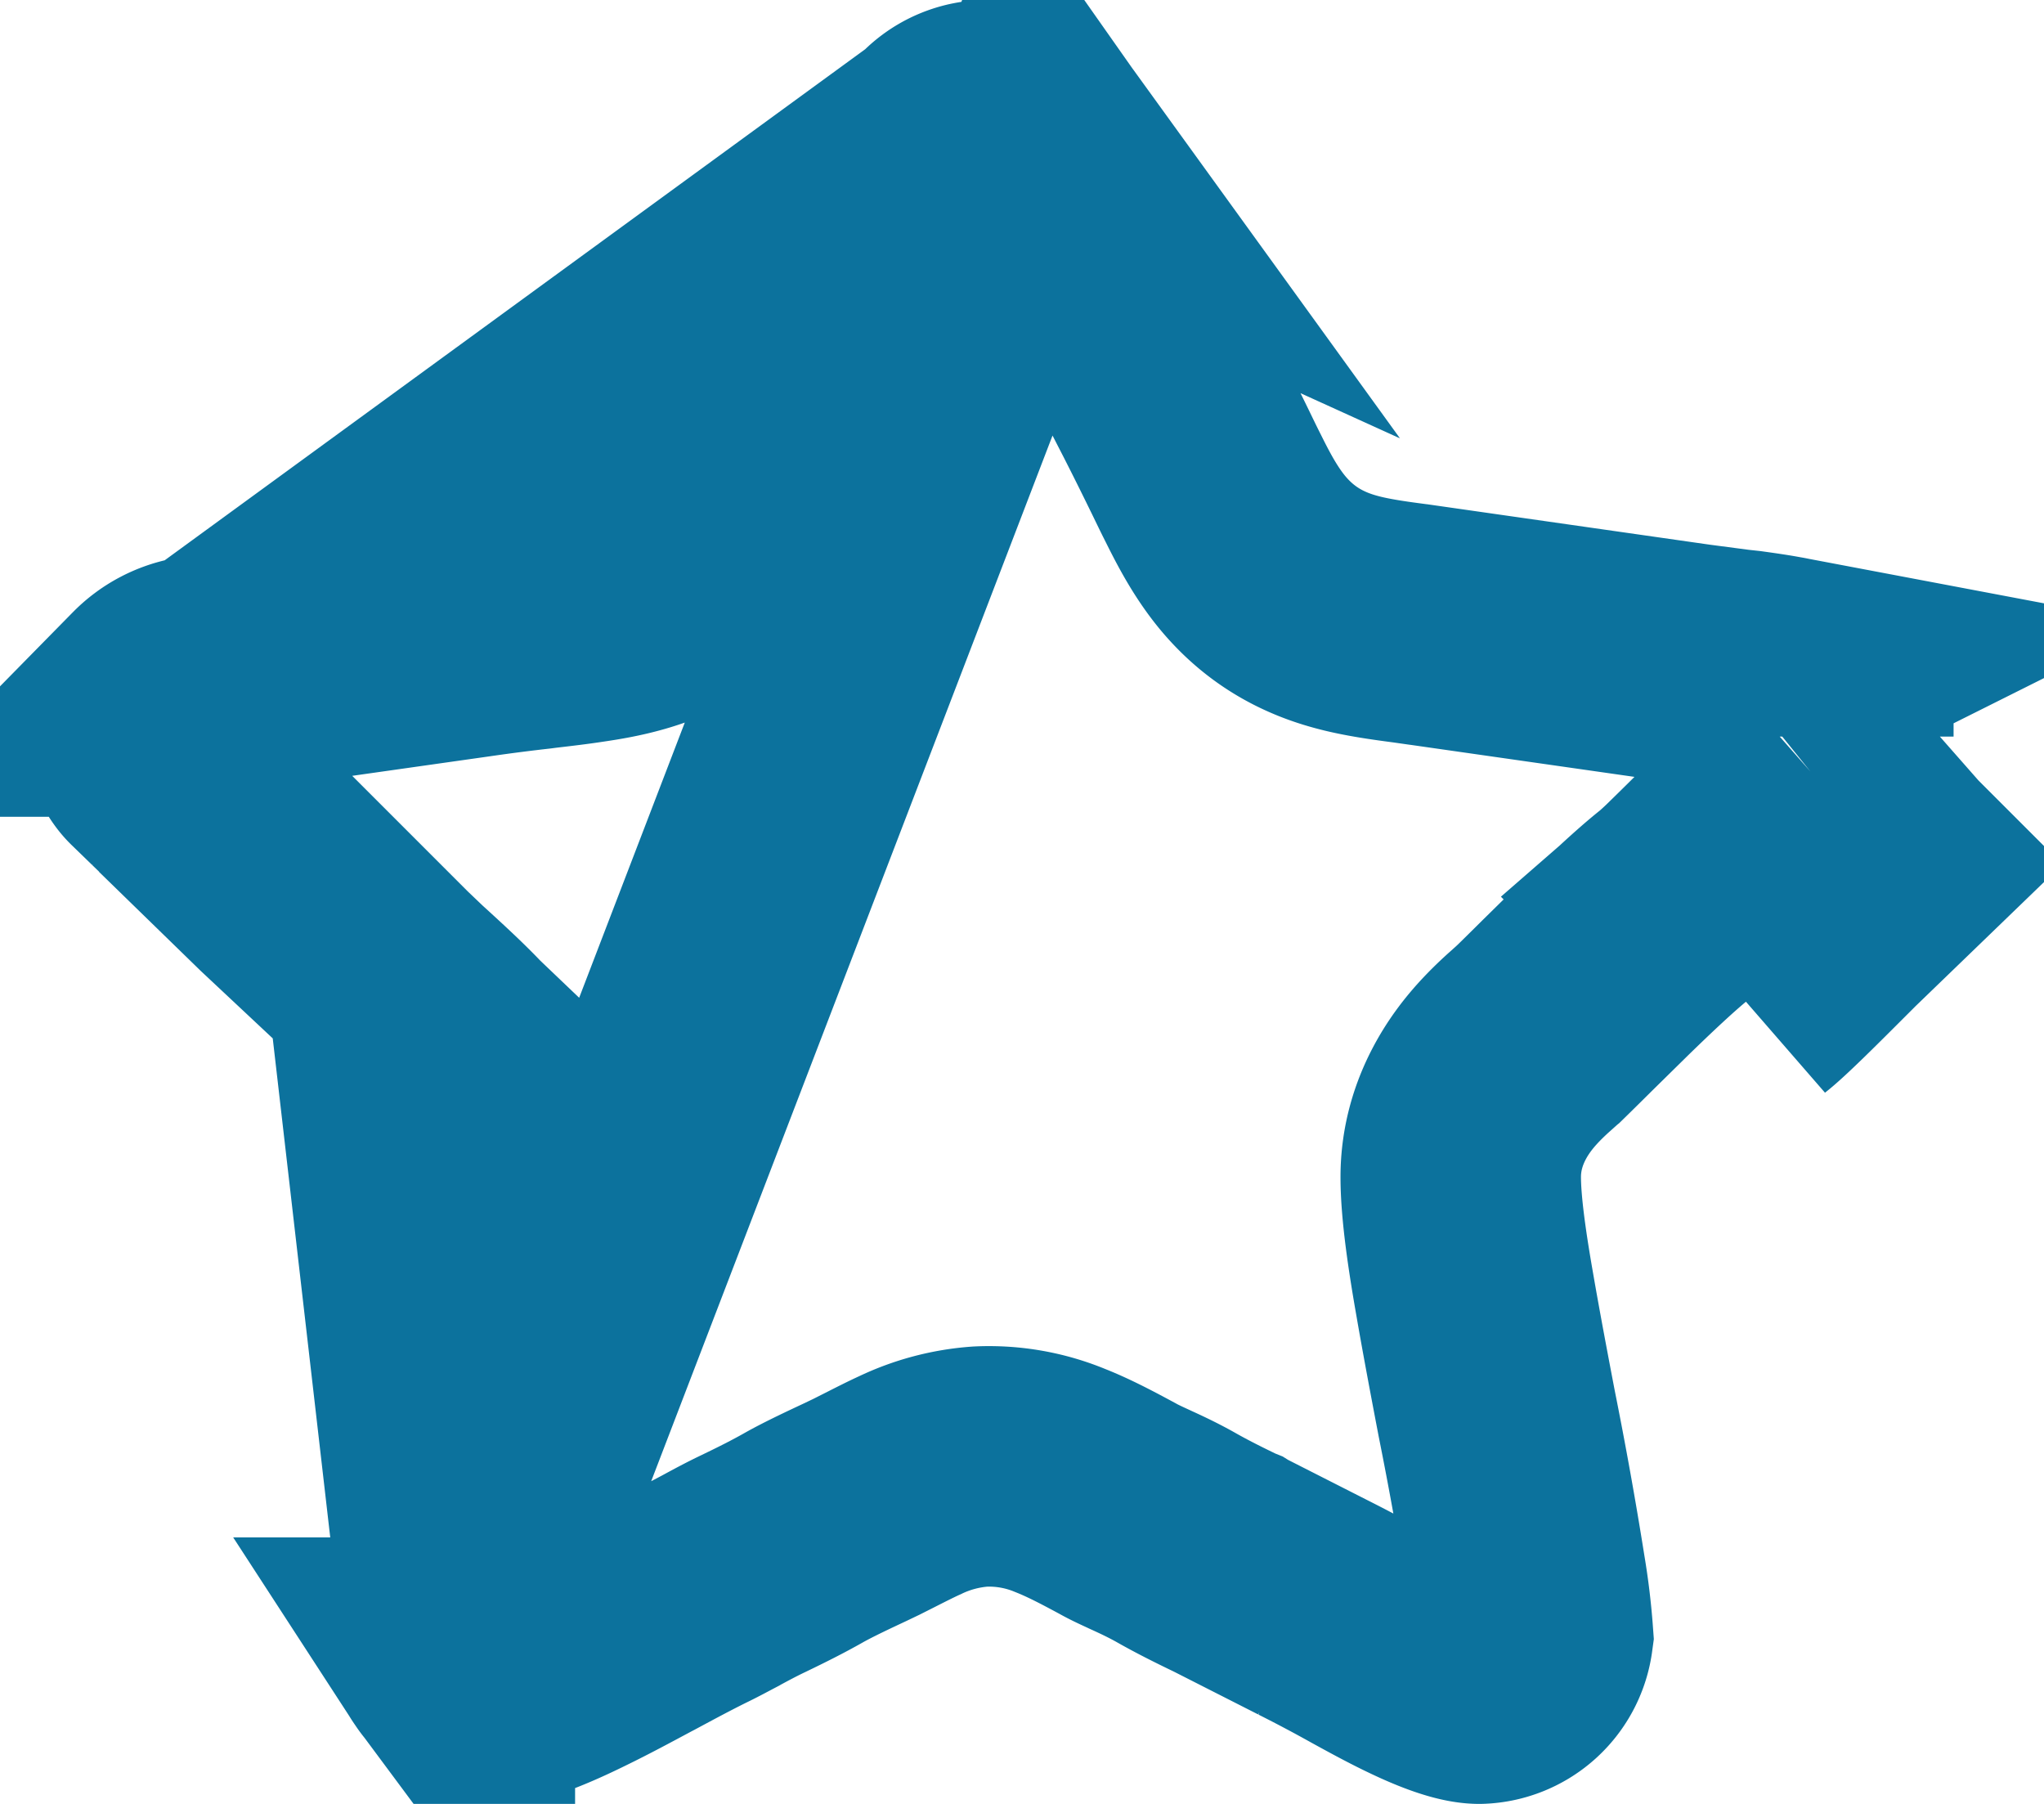 <svg width="17" height="15" fill="none" xmlns="http://www.w3.org/2000/svg"><path d="M1.222 6.006c0 .146.015.21.024.237.004.012.008.02.013.026a.247.247 0 00.037.044l-.074-.307zm0 0c0-.063.023-.137.097-.214a.591.591 0 01.315-.167l2.305-.327s0 0 0 0c.2-.029.37-.05.52-.067l.046-.006c.13-.015.256-.03.366-.047.224-.033.567-.09.88-.31.317-.224.485-.529.589-.728.05-.096.104-.207.158-.32l.021-.043c.065-.132.137-.281.227-.455l.584-1.138h0c.065-.127.14-.287.205-.424l.091-.192c.092-.187.162-.313.225-.398h0M1.22 6.006L7.85 1.17M3.22 8.156l.007.007c.037.036.082.078.146.136l.059.054c.087.08.193.178.294.28.098.1.217.227.318.368.067.094.276.39.276.785 0 .184-.045.486-.083.732a112.102 112.102 0 01-.36 2.057l-.09.502-.567-4.92zm0 0l-.006-.006m.006.006l-.006-.006m0 0l-.854-.8-.569-.554-.27-.263L3.215 8.15zm.568 5.634h0a.48.48 0 00.164.155.56.56 0 00.27.06.773.773 0 00.138-.038c.114-.04.254-.101.42-.183.164-.08.332-.17.507-.264l.027-.014c.16-.086.331-.178.485-.253h0c.061-.03.12-.062.2-.104l.005-.003c.074-.04.166-.09.267-.138h0c.162-.078.289-.142.413-.212h0c.13-.074.316-.16.435-.216l.094-.045h0l.107-.054c.085-.043.183-.093.252-.124a1.62 1.62 0 01.587-.156 1.55 1.55 0 01.665.116c.16.063.326.152.48.235h0c.046.026.095.049.182.089l.004.002c.077.035.19.087.306.153h0c.124.07.251.134.413.212l.01.004.008.005.695.353a12.39 12.39 0 01.479.254c.153.084.286.156.416.218.274.132.42.164.492.164a.465.465 0 00.447-.402 5.387 5.387 0 00-.06-.498 33.724 33.724 0 00-.242-1.347c-.065-.34-.13-.685-.182-.986-.059-.336-.117-.714-.117-.98 0-.488.278-.82.39-.944.071-.078.141-.143.186-.183l.058-.052.015-.014.005-.004h0a36.354 36.354 0 00.231-.228l.304-.299c.195-.19.441-.424.61-.556 0 0 0 0 0 0h0a2.98 2.98 0 00.144-.134 27.9 27.9 0 00.313-.31l.056-.056c.205-.205.446-.446.603-.584m-11.282 7.36l4.84-12.608c.076.108.145.234.228.406l.075.16c.064.136.142.302.216.447h0c.138.265.264.512.395.768l.199.387h0c.105.206.181.361.249.5.036.074.069.143.104.212.08.16.196.393.368.585.225.252.486.381.745.45.165.045.365.072.525.093l.07.01h.002l2.287.327s0 0 0 0l.342.045.092.01c.123.017.21.03.284.044a.679.679 0 01.274.107h0a.395.395 0 01.171.259v.14a.52.52 0 01-.183.3m-11.282 7.36a.482.482 0 01-.06-.107m.06.107l-.06-.107m11.342-7.254l.66.75m-.66-.75s0 0 0 0l.66.75m0 0c-.13.116-.35.335-.566.551-.247.247-.491.491-.596.573l1.163-1.123zM7.852 1.17A.47.47 0 018.239 1m-.388.17L8.239 1M1.463 6.475l.059.057-.059-.057zm0 0a21.58 21.58 0 00-.167-.162l.167.162zm2.26 7.202a.145.145 0 01-.008-.045m.008.045l-.008-.045m0 0c-.001-.03 0-.082.012-.178m-.012.178l.012-.178m0 0a8.4 8.4 0 01.054-.335m-.054.335l.054-.335m0 0l.007-.042-.007.042zM8.239 1c.183.001.315.08.383.174L8.239 1z" stroke="#0C729D" stroke-width="2"/></svg>